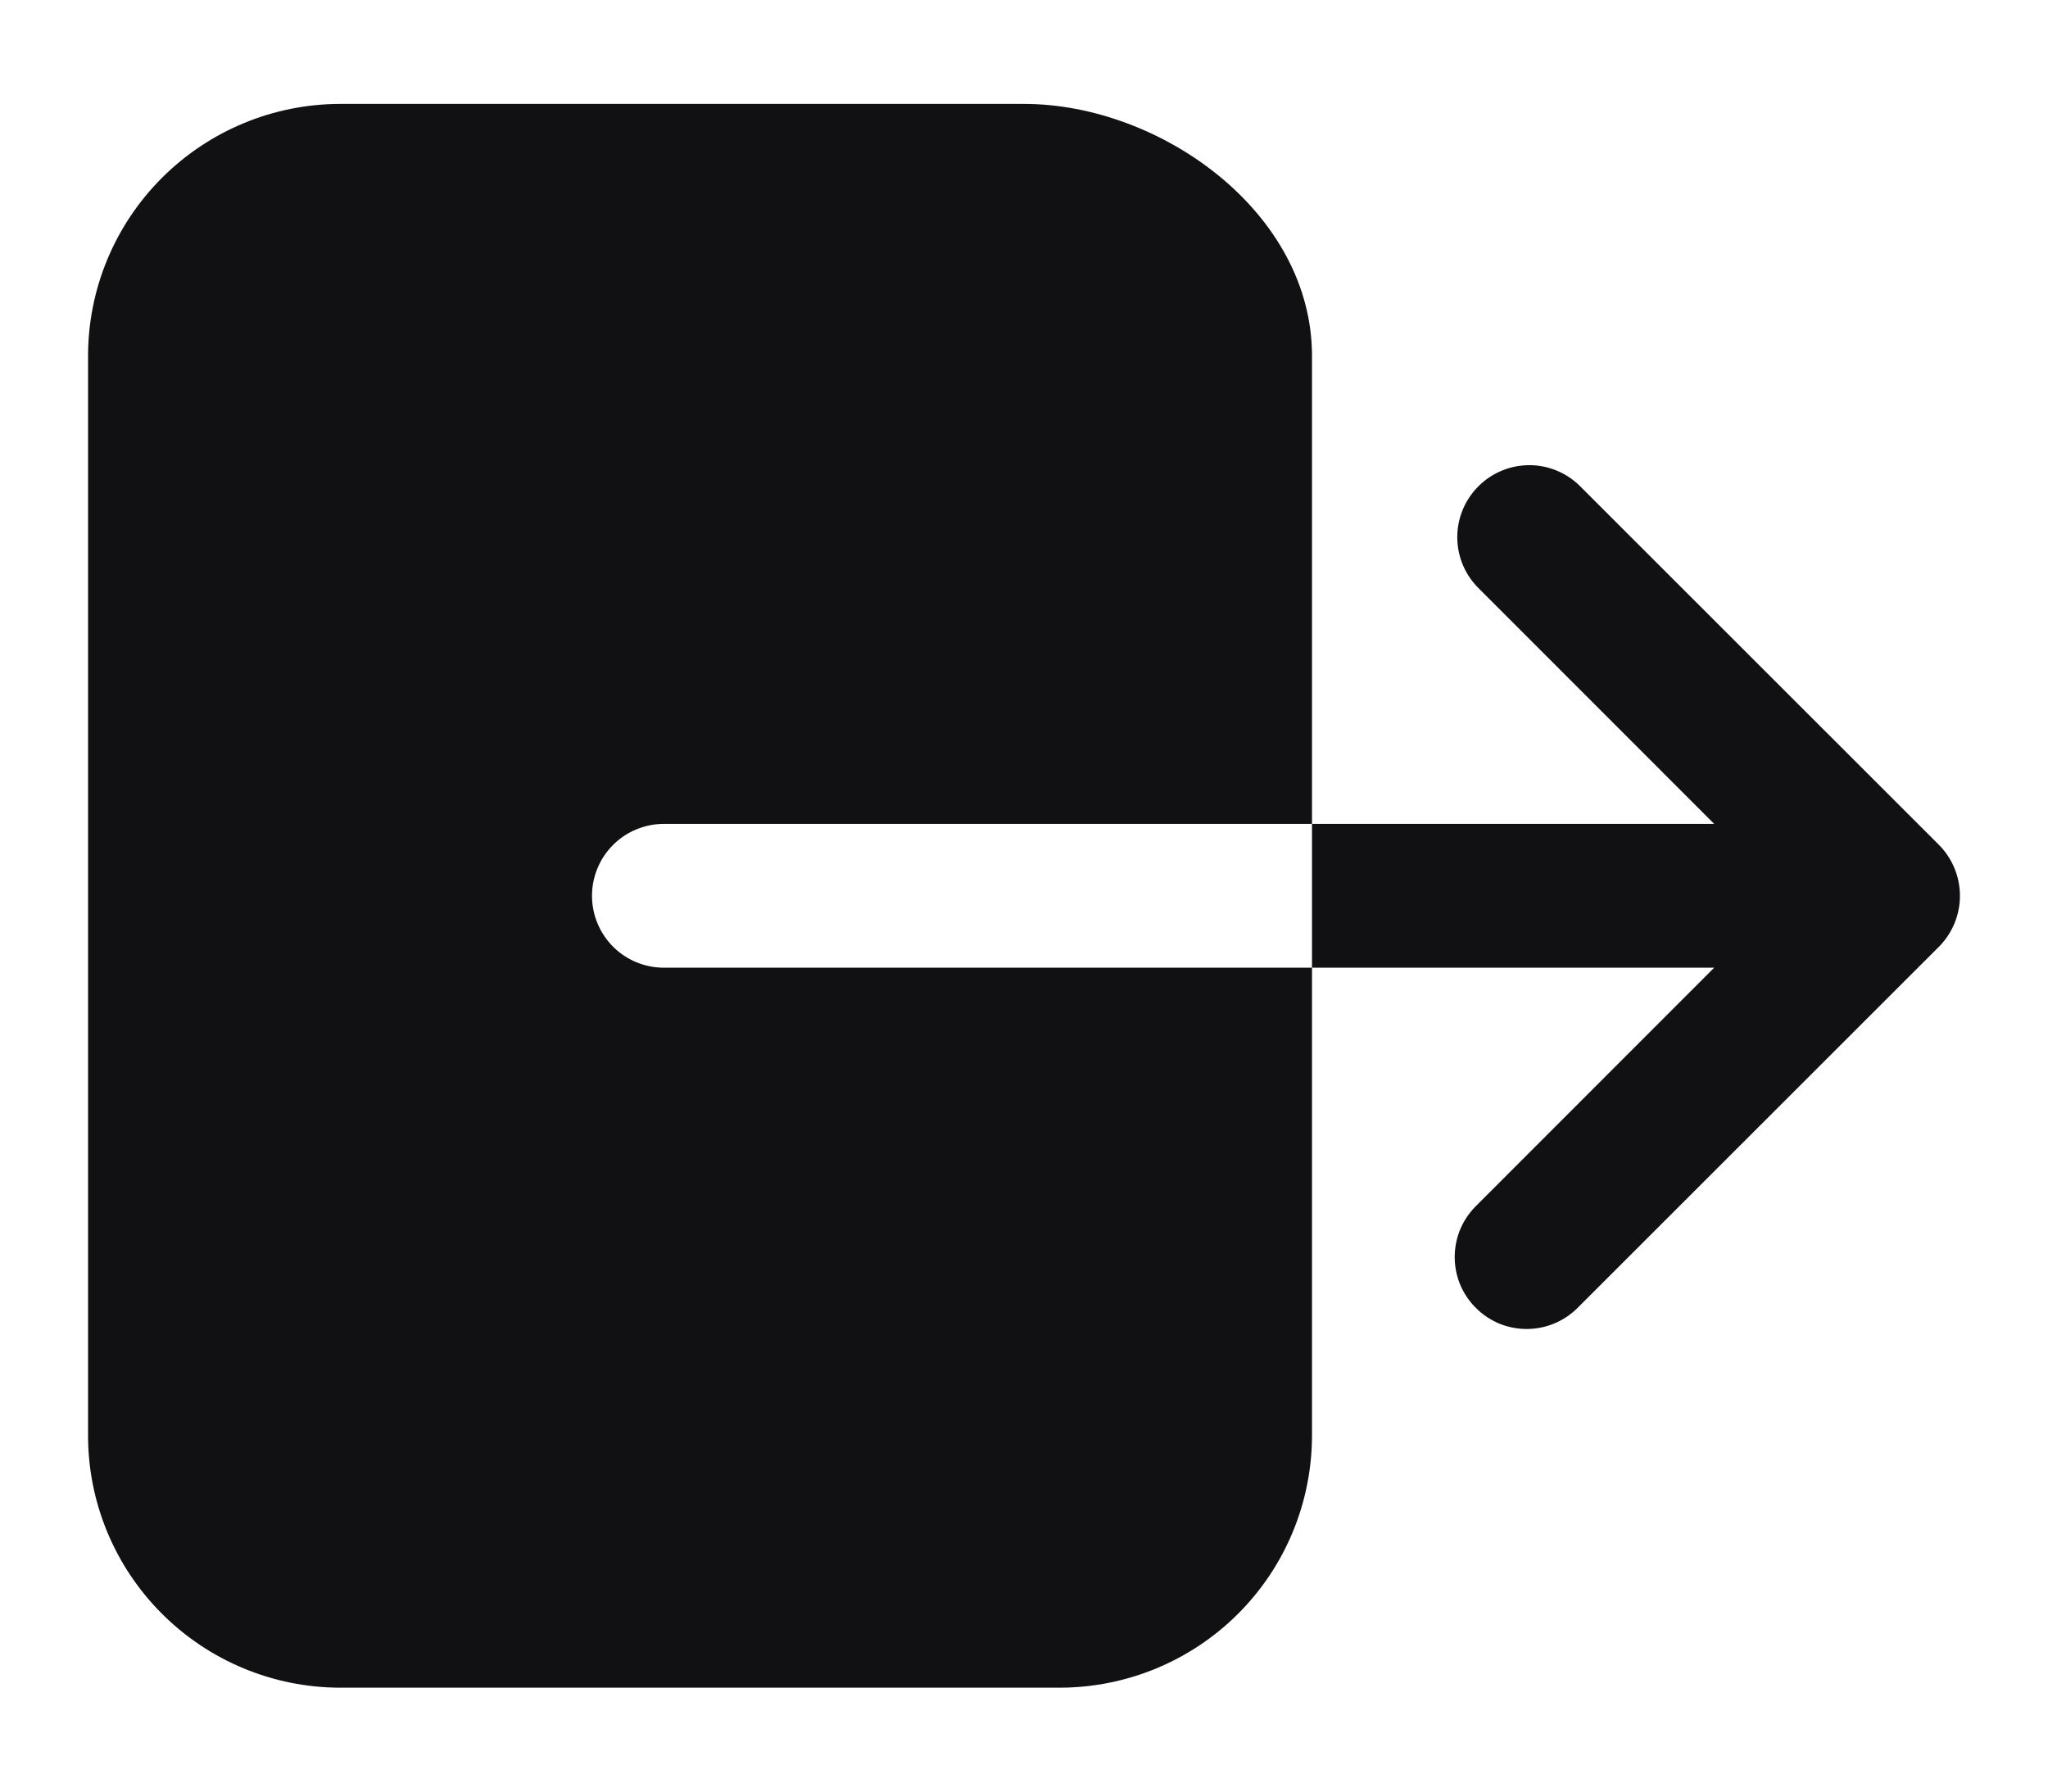 <svg width="16" height="14" viewBox="0 0 16 14" fill="none" xmlns="http://www.w3.org/2000/svg">
<path d="M4.625 7C4.625 6.851 4.684 6.708 4.79 6.602C4.895 6.497 5.038 6.438 5.188 6.438H10.25V2.781C10.25 1.656 9.062 0.812 8 0.812H2.656C2.134 0.813 1.634 1.021 1.265 1.39C0.896 1.759 0.688 2.259 0.688 2.781V11.219C0.688 11.741 0.896 12.241 1.265 12.61C1.634 12.979 2.134 13.187 2.656 13.188H8.281C8.803 13.187 9.304 12.979 9.673 12.61C10.042 12.241 10.249 11.741 10.25 11.219V7.562H5.188C5.038 7.562 4.895 7.503 4.79 7.398C4.684 7.292 4.625 7.149 4.625 7ZM15.148 6.602L12.335 3.79C12.229 3.689 12.087 3.633 11.941 3.635C11.794 3.637 11.654 3.696 11.55 3.8C11.446 3.904 11.387 4.044 11.385 4.19C11.383 4.337 11.439 4.479 11.54 4.585L13.392 6.438H10.25V7.562H13.392L11.54 9.415C11.486 9.467 11.442 9.529 11.412 9.597C11.382 9.666 11.366 9.74 11.365 9.815C11.364 9.891 11.378 9.965 11.406 10.035C11.435 10.104 11.476 10.167 11.53 10.22C11.583 10.274 11.646 10.315 11.715 10.344C11.785 10.372 11.859 10.386 11.934 10.385C12.01 10.384 12.084 10.368 12.152 10.338C12.221 10.308 12.283 10.264 12.335 10.21L15.148 7.398C15.253 7.292 15.312 7.149 15.312 7C15.312 6.851 15.253 6.708 15.148 6.602Z" fill="#111113"/>
</svg>
